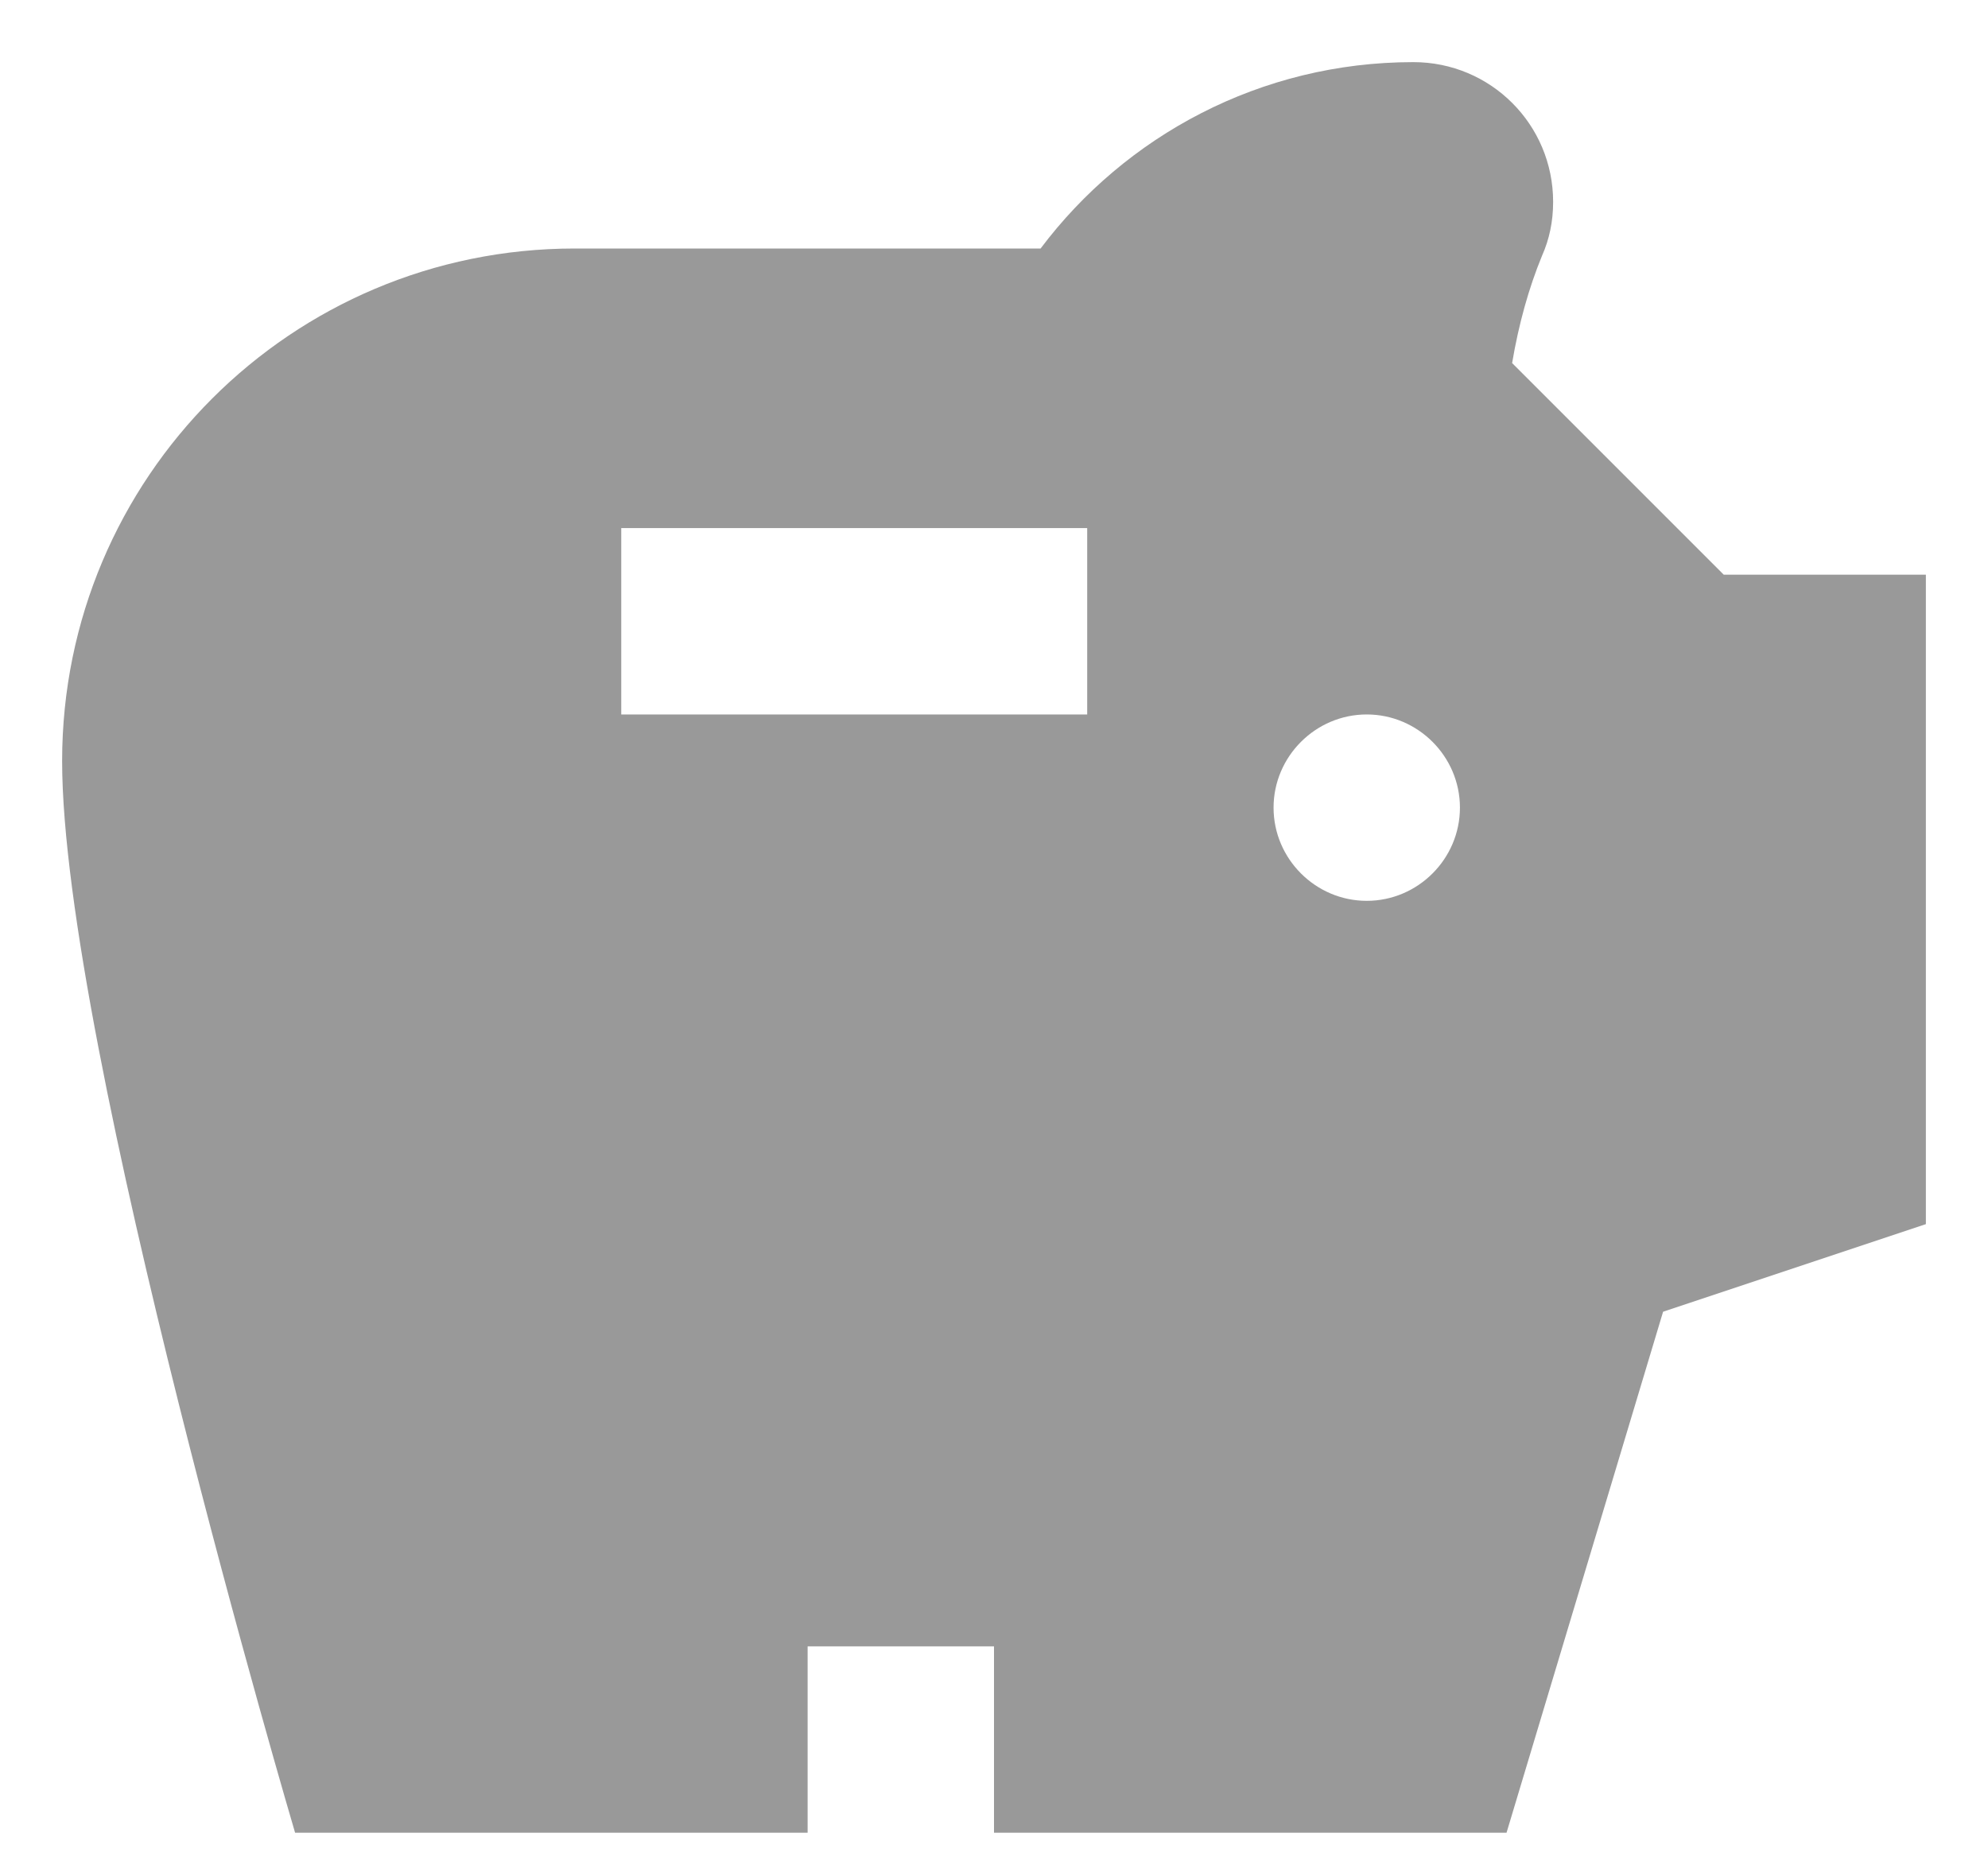<svg width="16" height="15" viewBox="0 0 16 15" fill="none" xmlns="http://www.w3.org/2000/svg">
<path d="M13.873 4.625L12.17 2.922C12.223 2.607 12.305 2.315 12.41 2.06C12.47 1.925 12.5 1.782 12.5 1.625C12.5 1.002 11.998 0.5 11.375 0.5C10.145 0.5 9.057 1.093 8.375 2H4.625C2.345 2 0.5 3.845 0.5 6.125C0.5 8.405 2.375 14.75 2.375 14.75H6.5V13.25H8V14.75H12.125L13.385 10.557L15.5 9.852V4.625H13.873ZM8.75 5.75H5V4.25H8.75V5.75ZM11 7.25C10.588 7.25 10.25 6.912 10.25 6.5C10.25 6.088 10.588 5.75 11 5.75C11.412 5.75 11.75 6.088 11.75 6.5C11.75 6.912 11.412 7.25 11 7.25Z" fill="#999999"/>
</svg>
